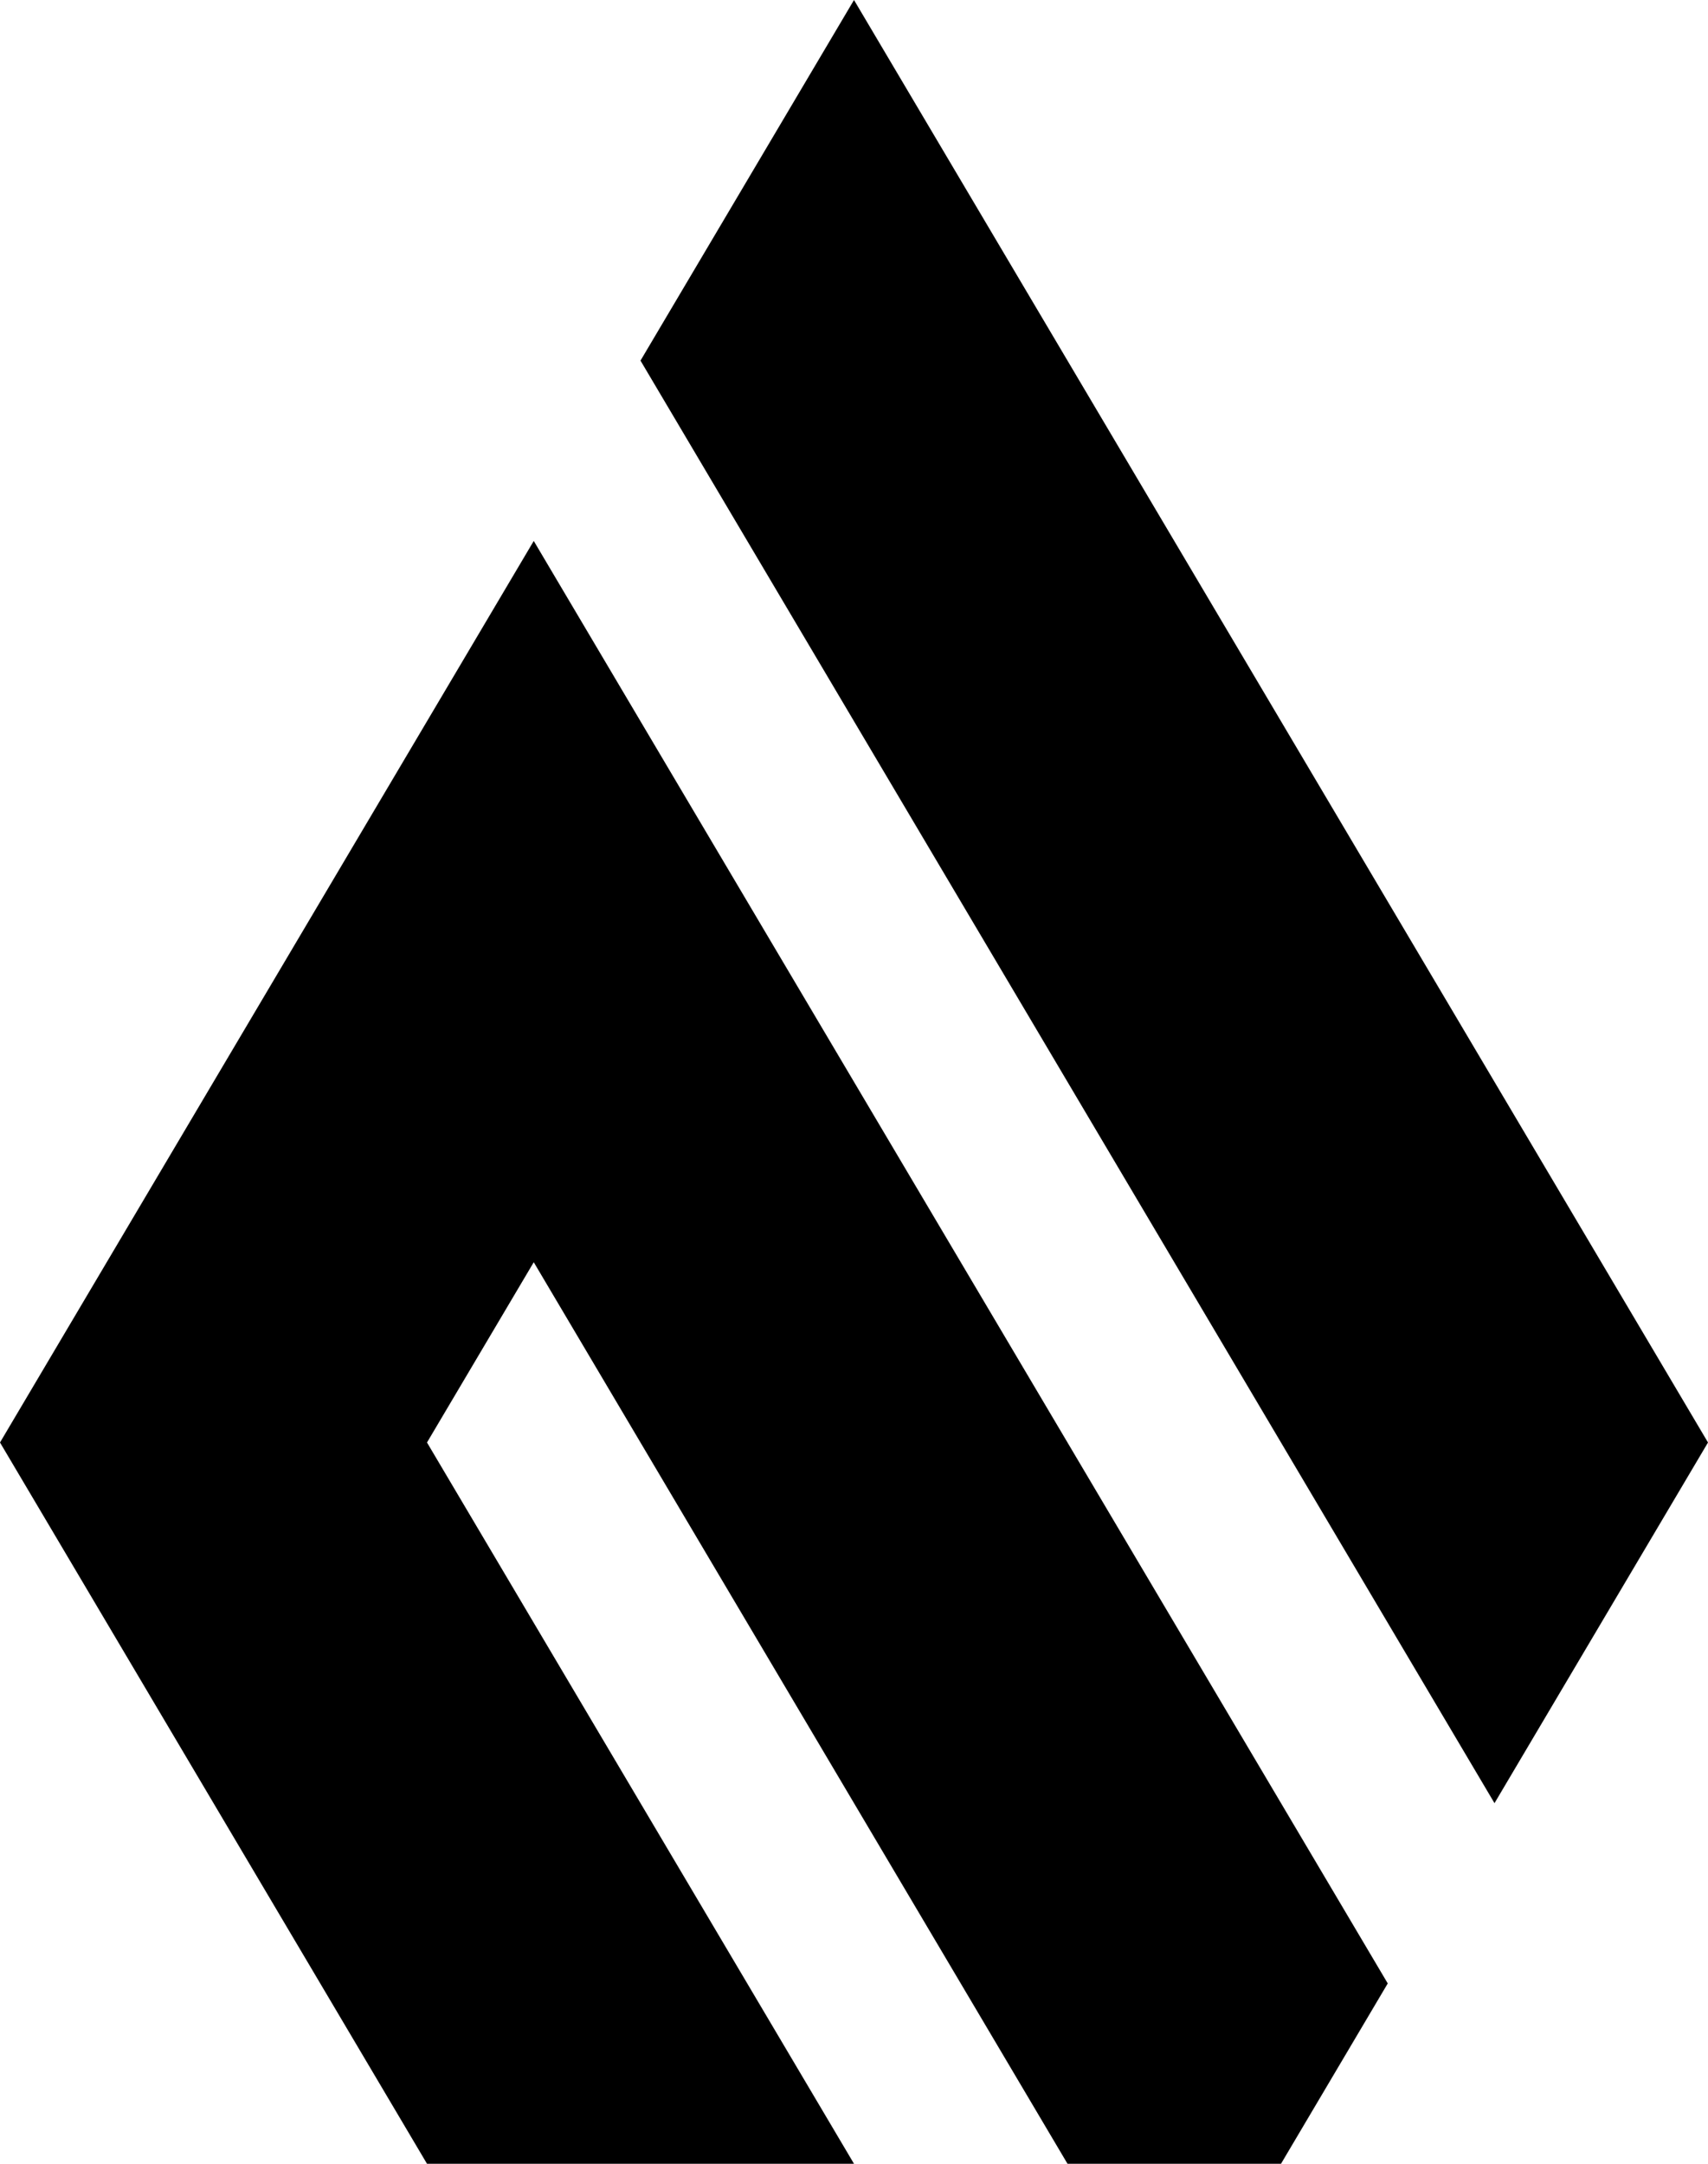 <svg xmlns="http://www.w3.org/2000/svg" width="30" height="38" version="1.1" viewBox="0 0 30 38"><title>deepkit_logo</title><desc>Created with Sketch.</desc><g id="Website" fill="none" fill-rule="evenodd" stroke="none" stroke-width="1"><g id="Artboard" fill="#000" transform="translate(-112, -23)"><g id="logo-white" transform="translate(112, 23)"><path id="diamond" d="M9.375,9.5 L24.375,34.833 L22.5,38 L18.75,38 L9.375,22.167 L7.5,25.333 L15,38 L7.5,38 L1.27897692e-13,25.333 L9.375,9.5 Z M15,1.42108547e-14 L30,25.333 L26.25,31.667 L11.25,6.333 L15,1.42108547e-14 Z"/></g></g></g></svg>